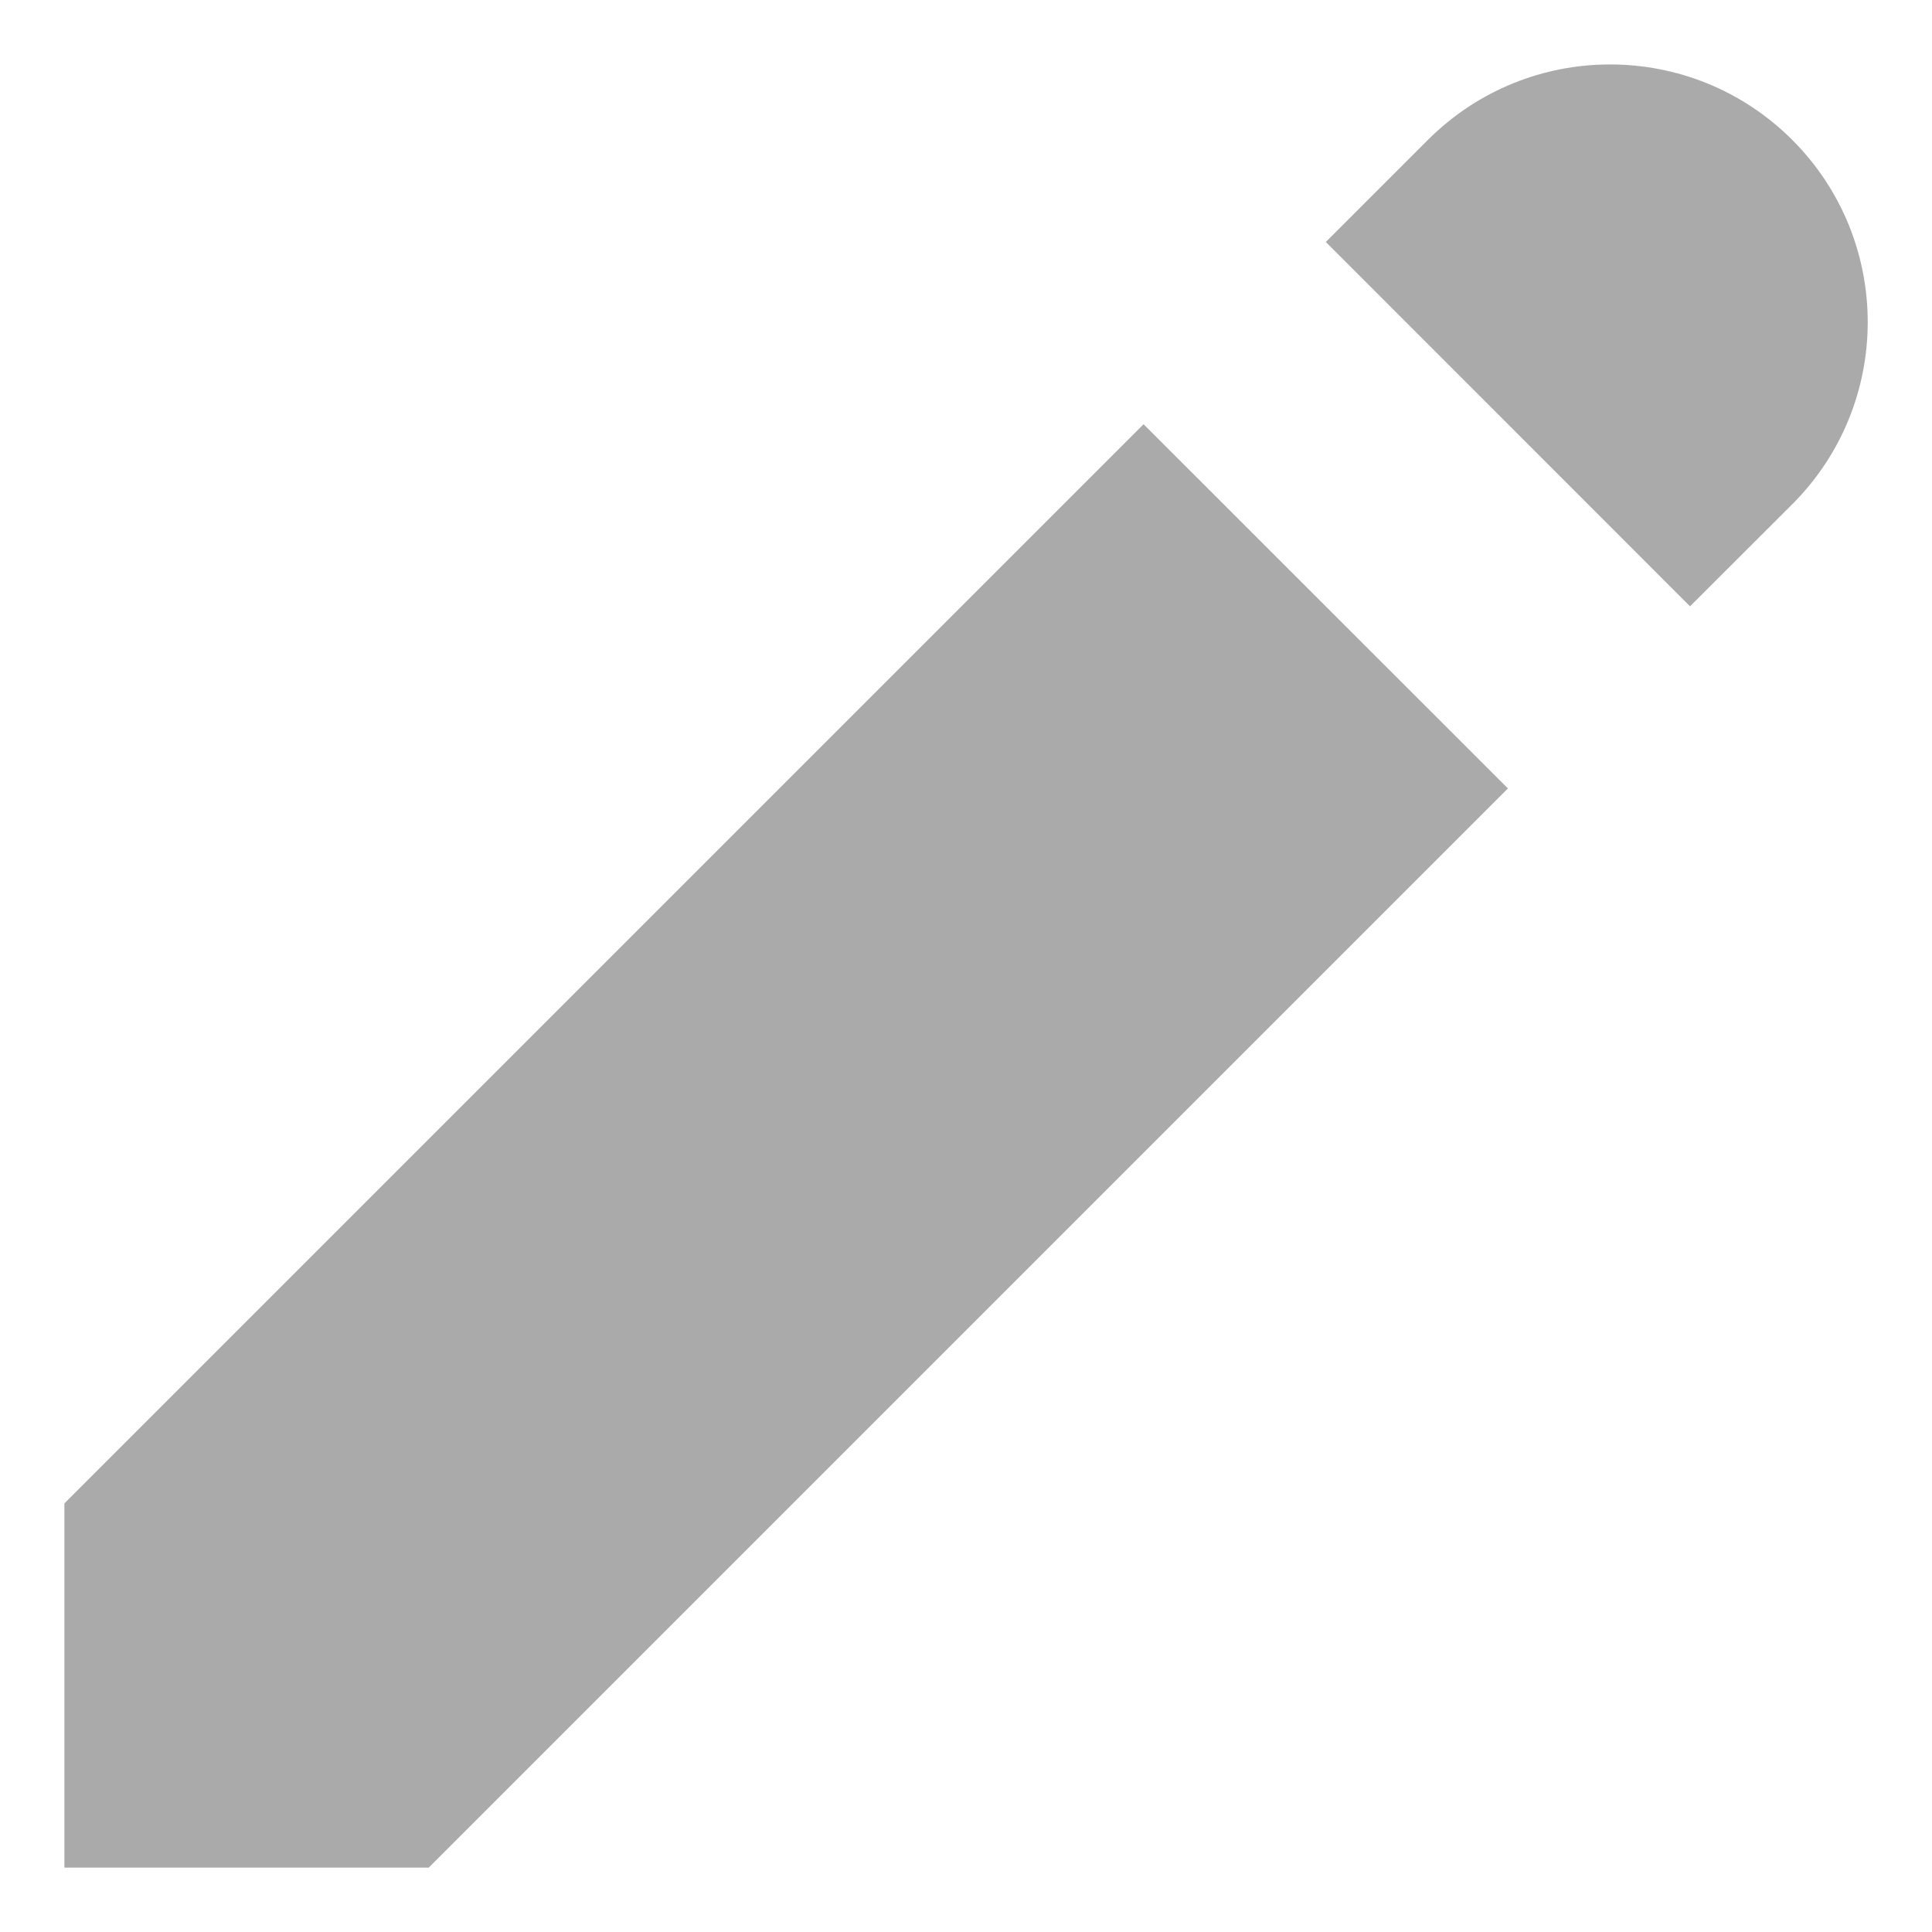 <svg width="12" height="12" viewBox="0 0 12 12" fill="none" xmlns="http://www.w3.org/2000/svg">
<path d="M8.869 0.869C9.494 0.244 10.507 0.244 11.132 0.869C11.757 1.494 11.757 2.507 11.132 3.132L10.497 3.766L8.235 1.503L8.869 0.869Z" fill="#AAAAAA"/>
<path d="M7.103 2.635L0.4 9.338V11.6H2.663L9.366 4.897L7.103 2.635Z" fill="#AAAAAA"/>
</svg>
